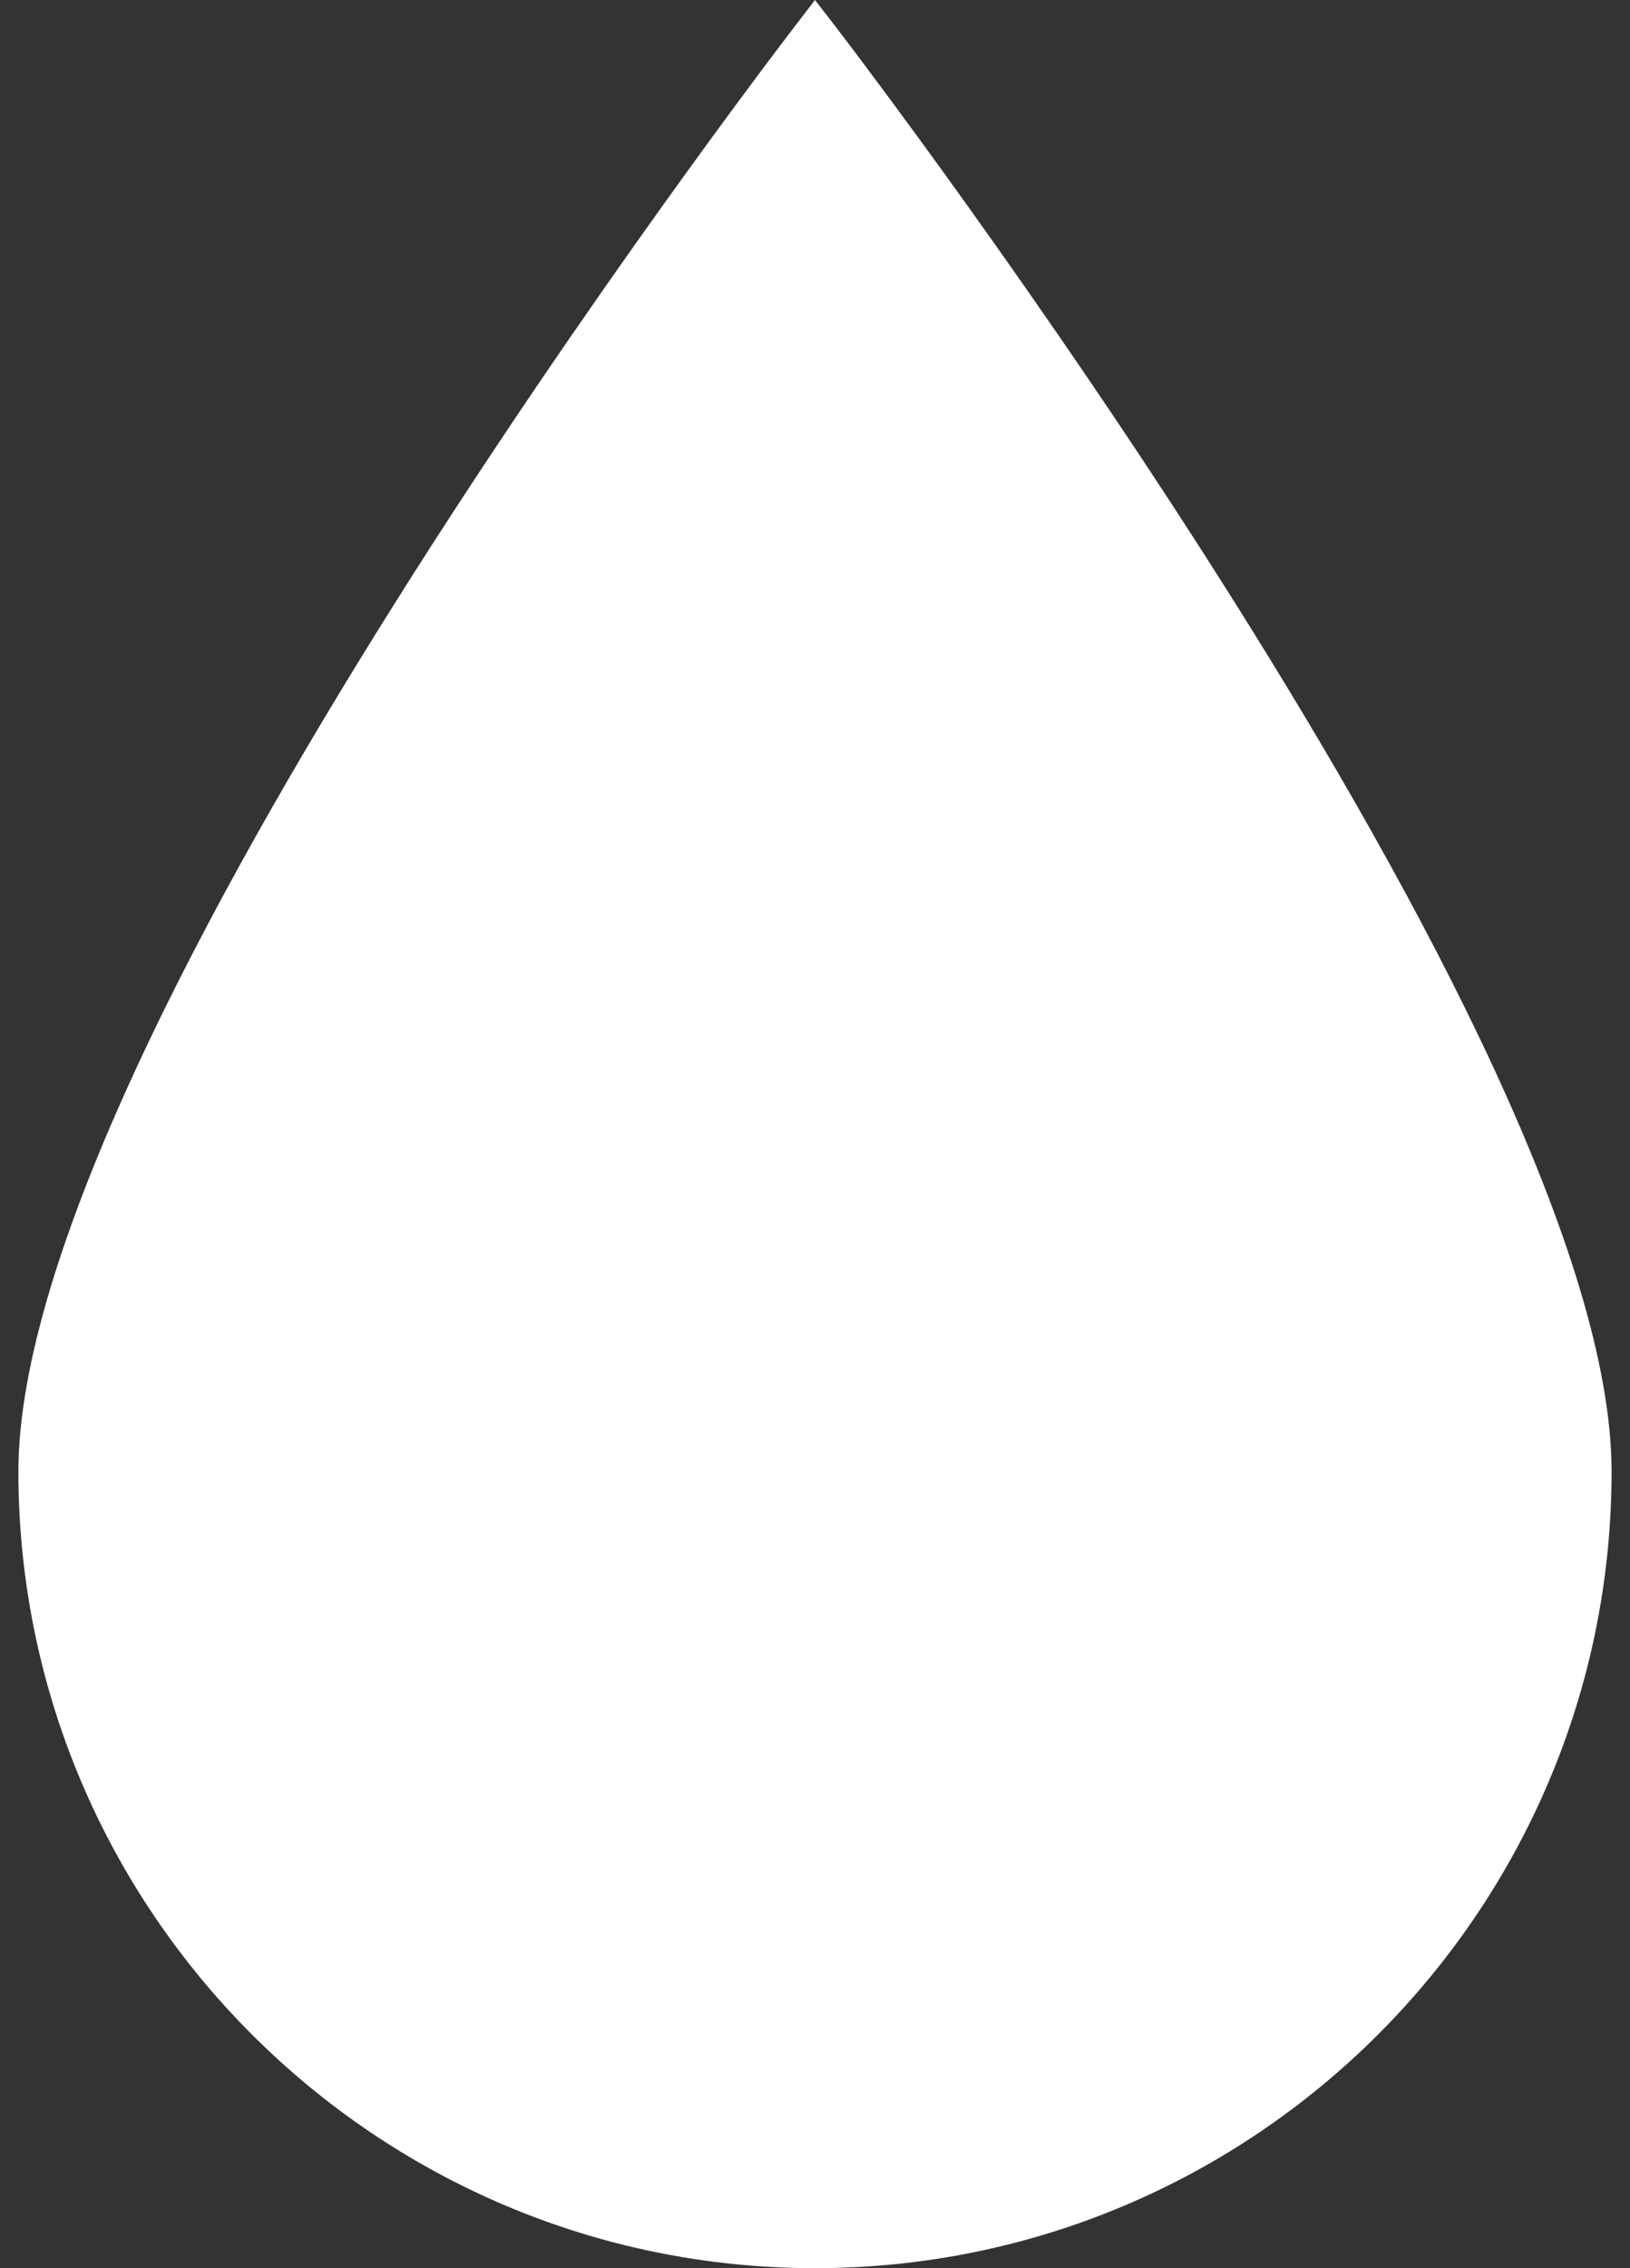 <svg width="46" height="64" viewBox="0 0 46 64" fill="none" xmlns="http://www.w3.org/2000/svg">
<rect x="0" y="0" width="46" height="64" fill="#333333" stroke="none"/>
<g id="Group">
<g id="Group_2">
<path id="Vector" d="M23 64C35.395 64 45.48 53.917 45.48 41.522C45.48 29.384 24.412 1.833 23.515 0.666L23 0L22.485 0.671C21.589 1.835 0.519 29.388 0.519 41.525C0.52 53.917 10.605 64 23 64Z" fill="white"/>
</g>
</g>
</svg>
